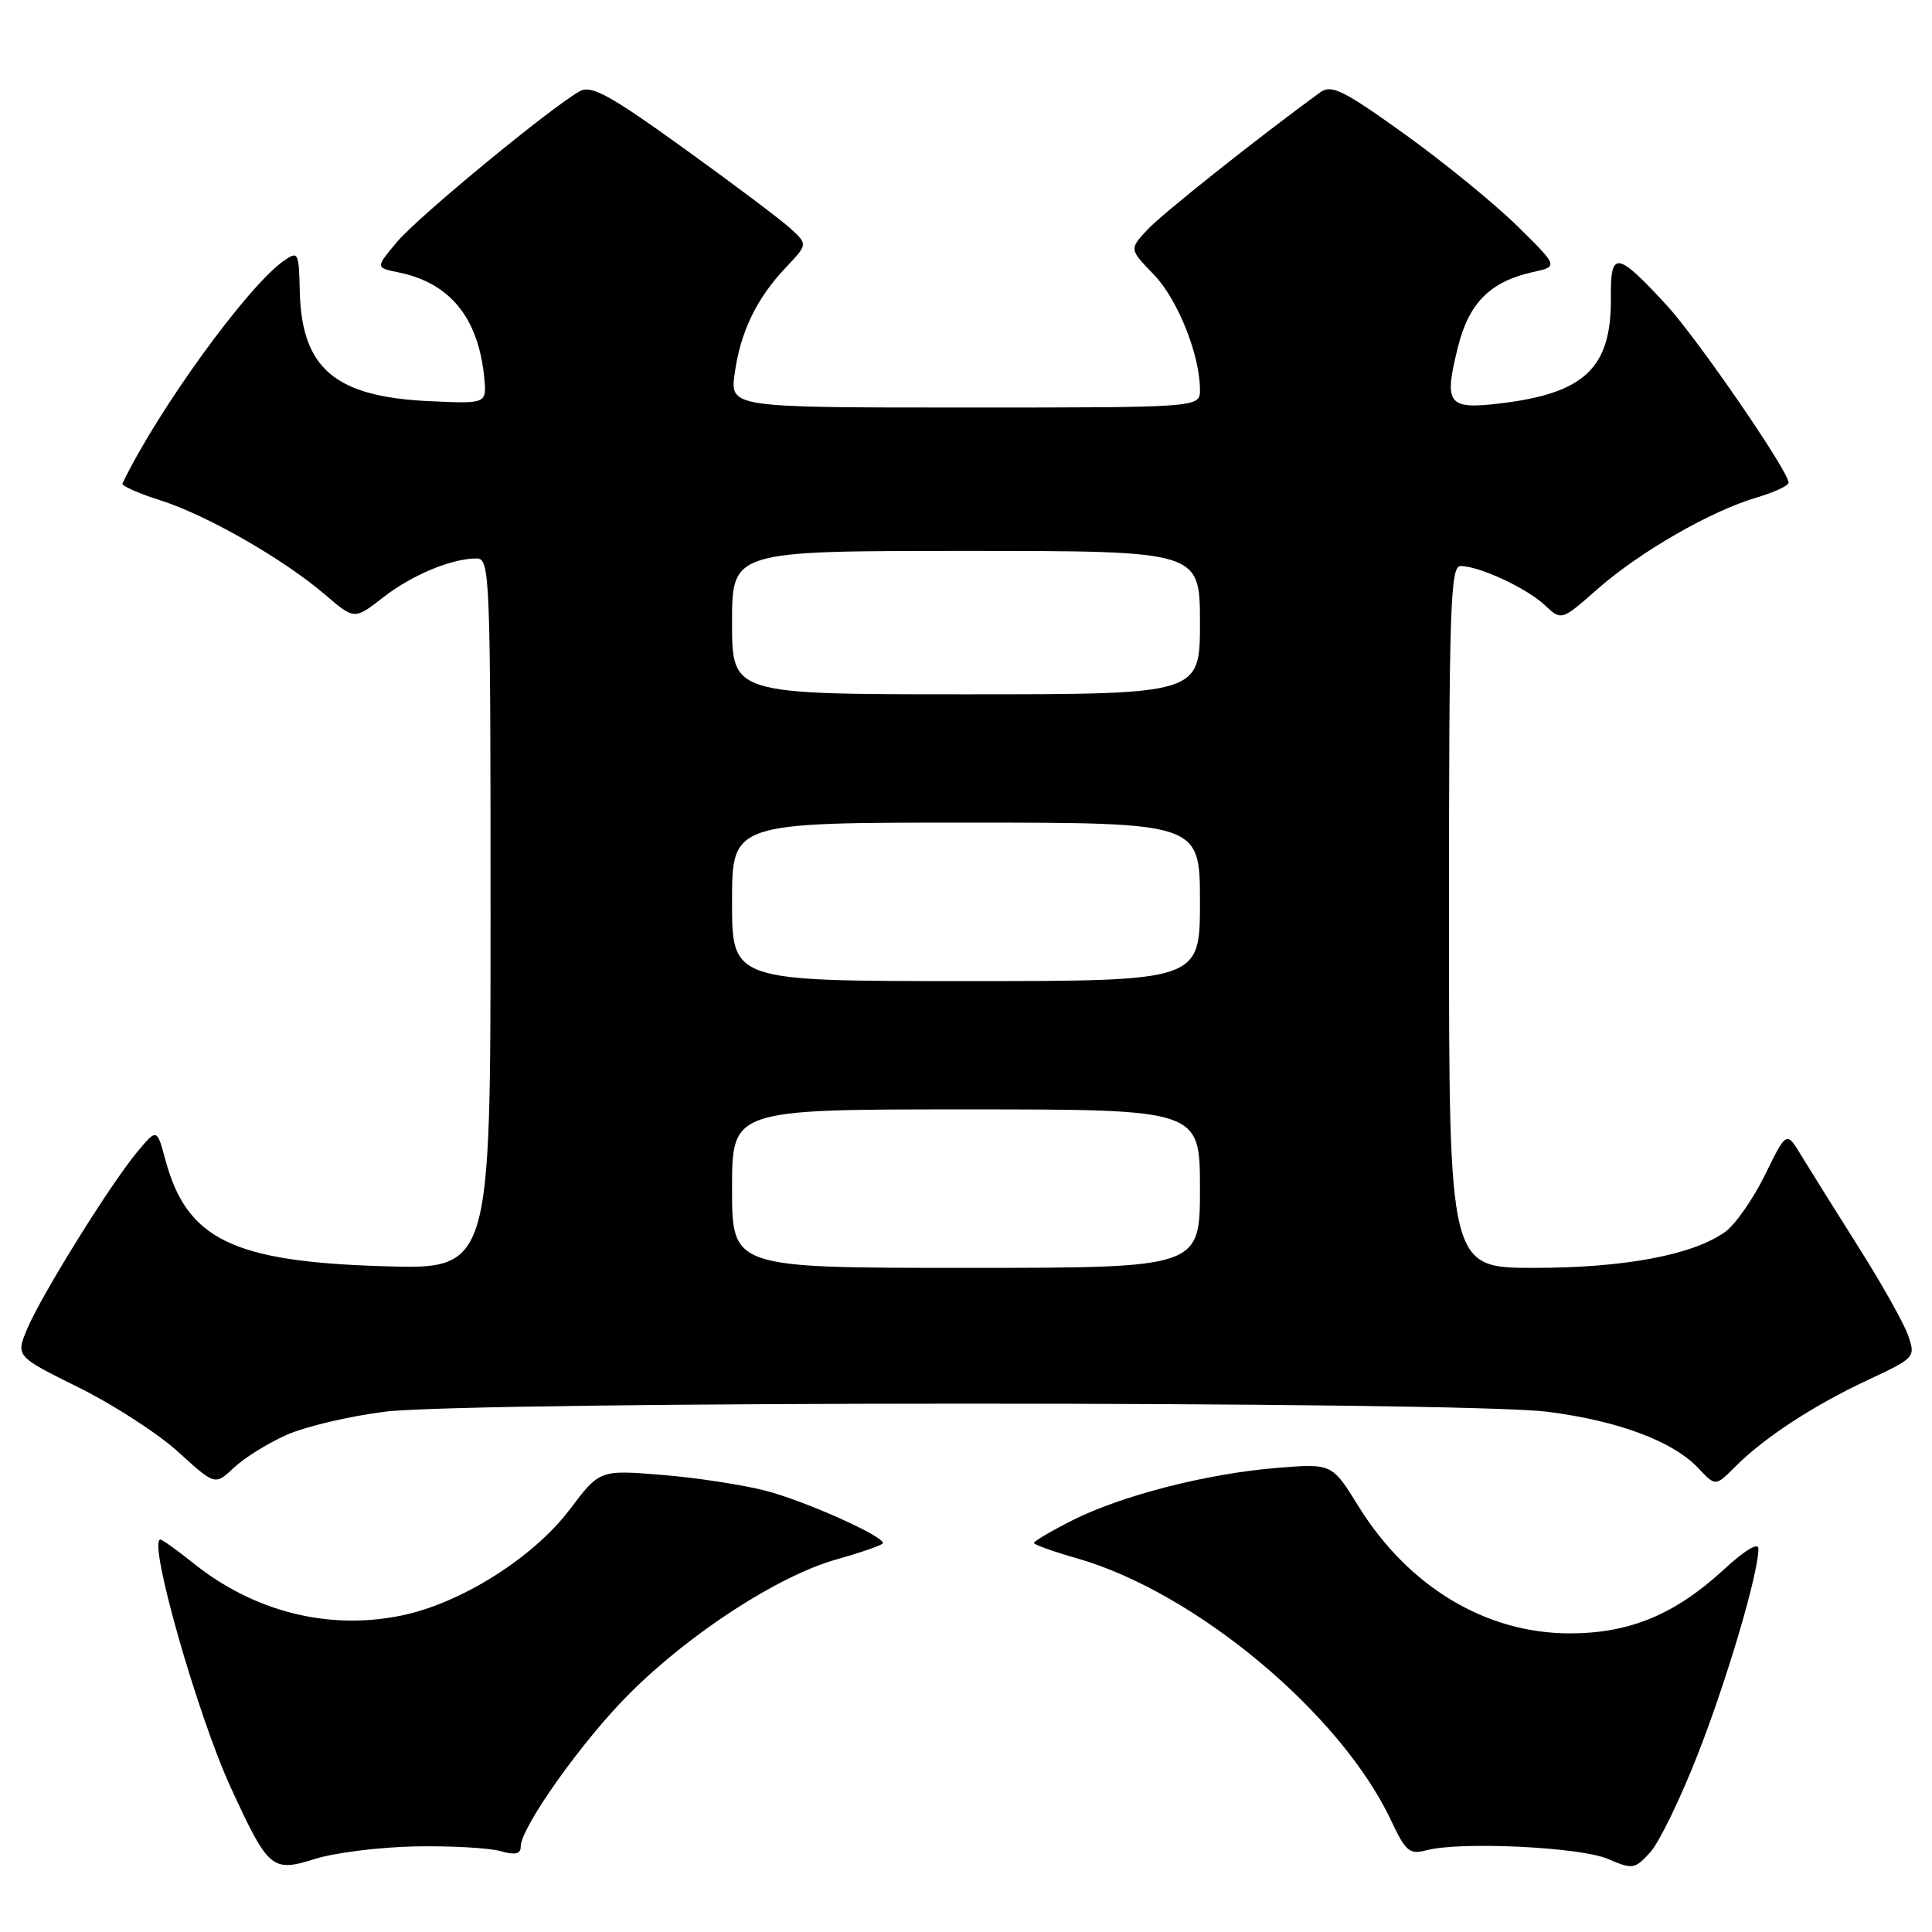 <?xml version="1.0" encoding="UTF-8" standalone="no"?>
<!DOCTYPE svg PUBLIC "-//W3C//DTD SVG 1.1//EN" "http://www.w3.org/Graphics/SVG/1.1/DTD/svg11.dtd" >
<svg xmlns="http://www.w3.org/2000/svg" xmlns:xlink="http://www.w3.org/1999/xlink" version="1.1" viewBox="0 0 256 256">
 <g >
 <path fill="currentColor"
d=" M 55.00 244.66 C 59.67 244.57 64.74 244.85 66.25 245.27 C 68.28 245.84 69.00 245.68 69.00 244.67 C 69.00 242.14 77.17 230.64 83.40 224.42 C 91.44 216.38 103.17 208.78 110.87 206.62 C 114.24 205.67 117.00 204.70 117.00 204.47 C 117.00 203.50 106.67 198.89 101.50 197.54 C 98.46 196.75 92.26 195.80 87.71 195.43 C 79.46 194.76 79.46 194.76 75.48 200.03 C 70.66 206.40 61.12 212.42 53.23 214.06 C 43.56 216.06 33.65 213.58 25.61 207.12 C 23.47 205.40 21.51 204.00 21.25 204.00 C 19.54 204.00 26.18 227.34 30.62 236.95 C 35.59 247.73 36.04 248.11 41.80 246.30 C 44.39 245.49 50.33 244.75 55.00 244.66 Z  M 224.96 232.47 C 228.88 222.46 233.00 208.48 233.00 205.21 C 233.00 204.32 231.20 205.41 228.43 207.96 C 221.94 213.94 215.93 216.43 208.00 216.43 C 196.87 216.43 186.61 210.25 180.00 199.58 C 176.50 193.92 176.50 193.92 169.25 194.50 C 159.97 195.25 148.60 198.16 142.10 201.45 C 139.29 202.87 137.00 204.22 137.00 204.45 C 137.00 204.67 139.59 205.60 142.75 206.50 C 158.41 210.99 177.62 227.02 184.30 241.17 C 186.26 245.34 186.77 245.77 189.00 245.17 C 193.44 243.98 209.38 244.74 213.04 246.31 C 216.34 247.73 216.60 247.69 218.65 245.46 C 219.83 244.17 222.67 238.33 224.96 232.47 Z  M 38.00 190.12 C 40.48 189.02 46.32 187.65 50.98 187.06 C 62.36 185.64 193.60 185.63 204.97 187.06 C 214.38 188.24 221.68 190.96 225.06 194.56 C 227.31 196.96 227.31 196.96 229.91 194.36 C 233.77 190.49 240.25 186.25 247.45 182.88 C 253.79 179.91 253.84 179.85 252.83 176.93 C 252.26 175.31 249.31 170.05 246.26 165.24 C 243.22 160.43 239.83 155.00 238.72 153.18 C 236.72 149.85 236.72 149.85 233.87 155.68 C 232.30 158.88 229.92 162.29 228.58 163.24 C 224.32 166.29 215.23 168.00 203.29 168.00 C 192.00 168.00 192.00 168.00 192.00 121.50 C 192.00 80.40 192.18 75.00 193.53 75.00 C 195.99 75.00 202.28 77.92 204.69 80.18 C 206.90 82.26 206.90 82.26 211.68 78.05 C 217.27 73.13 226.71 67.70 232.75 65.93 C 235.09 65.24 237.00 64.35 237.00 63.95 C 237.00 62.45 224.88 44.82 220.83 40.43 C 214.22 33.27 213.39 33.15 213.45 39.42 C 213.54 48.74 210.00 52.12 198.75 53.46 C 191.82 54.28 191.29 53.58 193.19 45.96 C 194.64 40.13 197.48 37.30 203.12 36.05 C 206.50 35.31 206.50 35.31 201.00 29.90 C 197.97 26.93 191.26 21.46 186.08 17.74 C 177.96 11.92 176.42 11.16 174.93 12.24 C 166.73 18.21 154.04 28.29 152.06 30.41 C 149.63 33.02 149.63 33.02 152.87 36.36 C 156.04 39.64 159.00 47.02 159.00 51.66 C 159.00 54.00 159.00 54.00 127.86 54.00 C 96.73 54.00 96.73 54.00 97.35 49.48 C 98.10 44.00 100.26 39.51 104.13 35.44 C 107.03 32.38 107.03 32.38 104.76 30.29 C 103.52 29.15 97.15 24.36 90.61 19.65 C 80.91 12.66 78.38 11.26 76.88 12.06 C 73.29 13.99 55.45 28.67 52.62 32.04 C 49.74 35.47 49.74 35.47 52.84 36.10 C 59.62 37.49 63.38 42.10 64.16 50.00 C 64.50 53.50 64.50 53.50 57.00 53.16 C 44.39 52.60 39.96 48.85 39.72 38.55 C 39.60 33.38 39.52 33.23 37.59 34.57 C 32.78 37.94 20.87 54.38 16.23 64.06 C 16.08 64.37 18.33 65.37 21.23 66.29 C 27.36 68.23 37.55 74.06 43.09 78.81 C 46.96 82.12 46.96 82.12 50.73 79.19 C 54.57 76.19 59.82 74.00 63.15 74.00 C 64.92 74.00 65.00 75.93 65.00 121.11 C 65.00 168.22 65.00 168.22 50.75 167.78 C 30.82 167.17 24.75 164.21 21.92 153.70 C 20.79 149.50 20.79 149.50 18.14 152.69 C 14.53 157.05 5.43 171.70 3.59 176.11 C 2.09 179.72 2.09 179.72 10.45 183.86 C 15.05 186.14 20.99 189.99 23.65 192.42 C 28.50 196.83 28.50 196.83 31.00 194.47 C 32.38 193.17 35.53 191.21 38.00 190.12 Z  M 97.00 157.50 C 97.00 147.00 97.00 147.00 128.00 147.00 C 159.00 147.00 159.00 147.00 159.00 157.50 C 159.00 168.00 159.00 168.00 128.00 168.00 C 97.00 168.00 97.00 168.00 97.00 157.50 Z  M 97.00 119.50 C 97.00 109.00 97.00 109.00 128.00 109.00 C 159.00 109.00 159.00 109.00 159.00 119.50 C 159.00 130.00 159.00 130.00 128.00 130.00 C 97.00 130.00 97.00 130.00 97.00 119.50 Z  M 97.00 82.50 C 97.00 73.00 97.00 73.00 128.00 73.00 C 159.00 73.00 159.00 73.00 159.00 82.50 C 159.00 92.00 159.00 92.00 128.00 92.00 C 97.00 92.00 97.00 92.00 97.00 82.50 Z "/>
</g>
</svg>